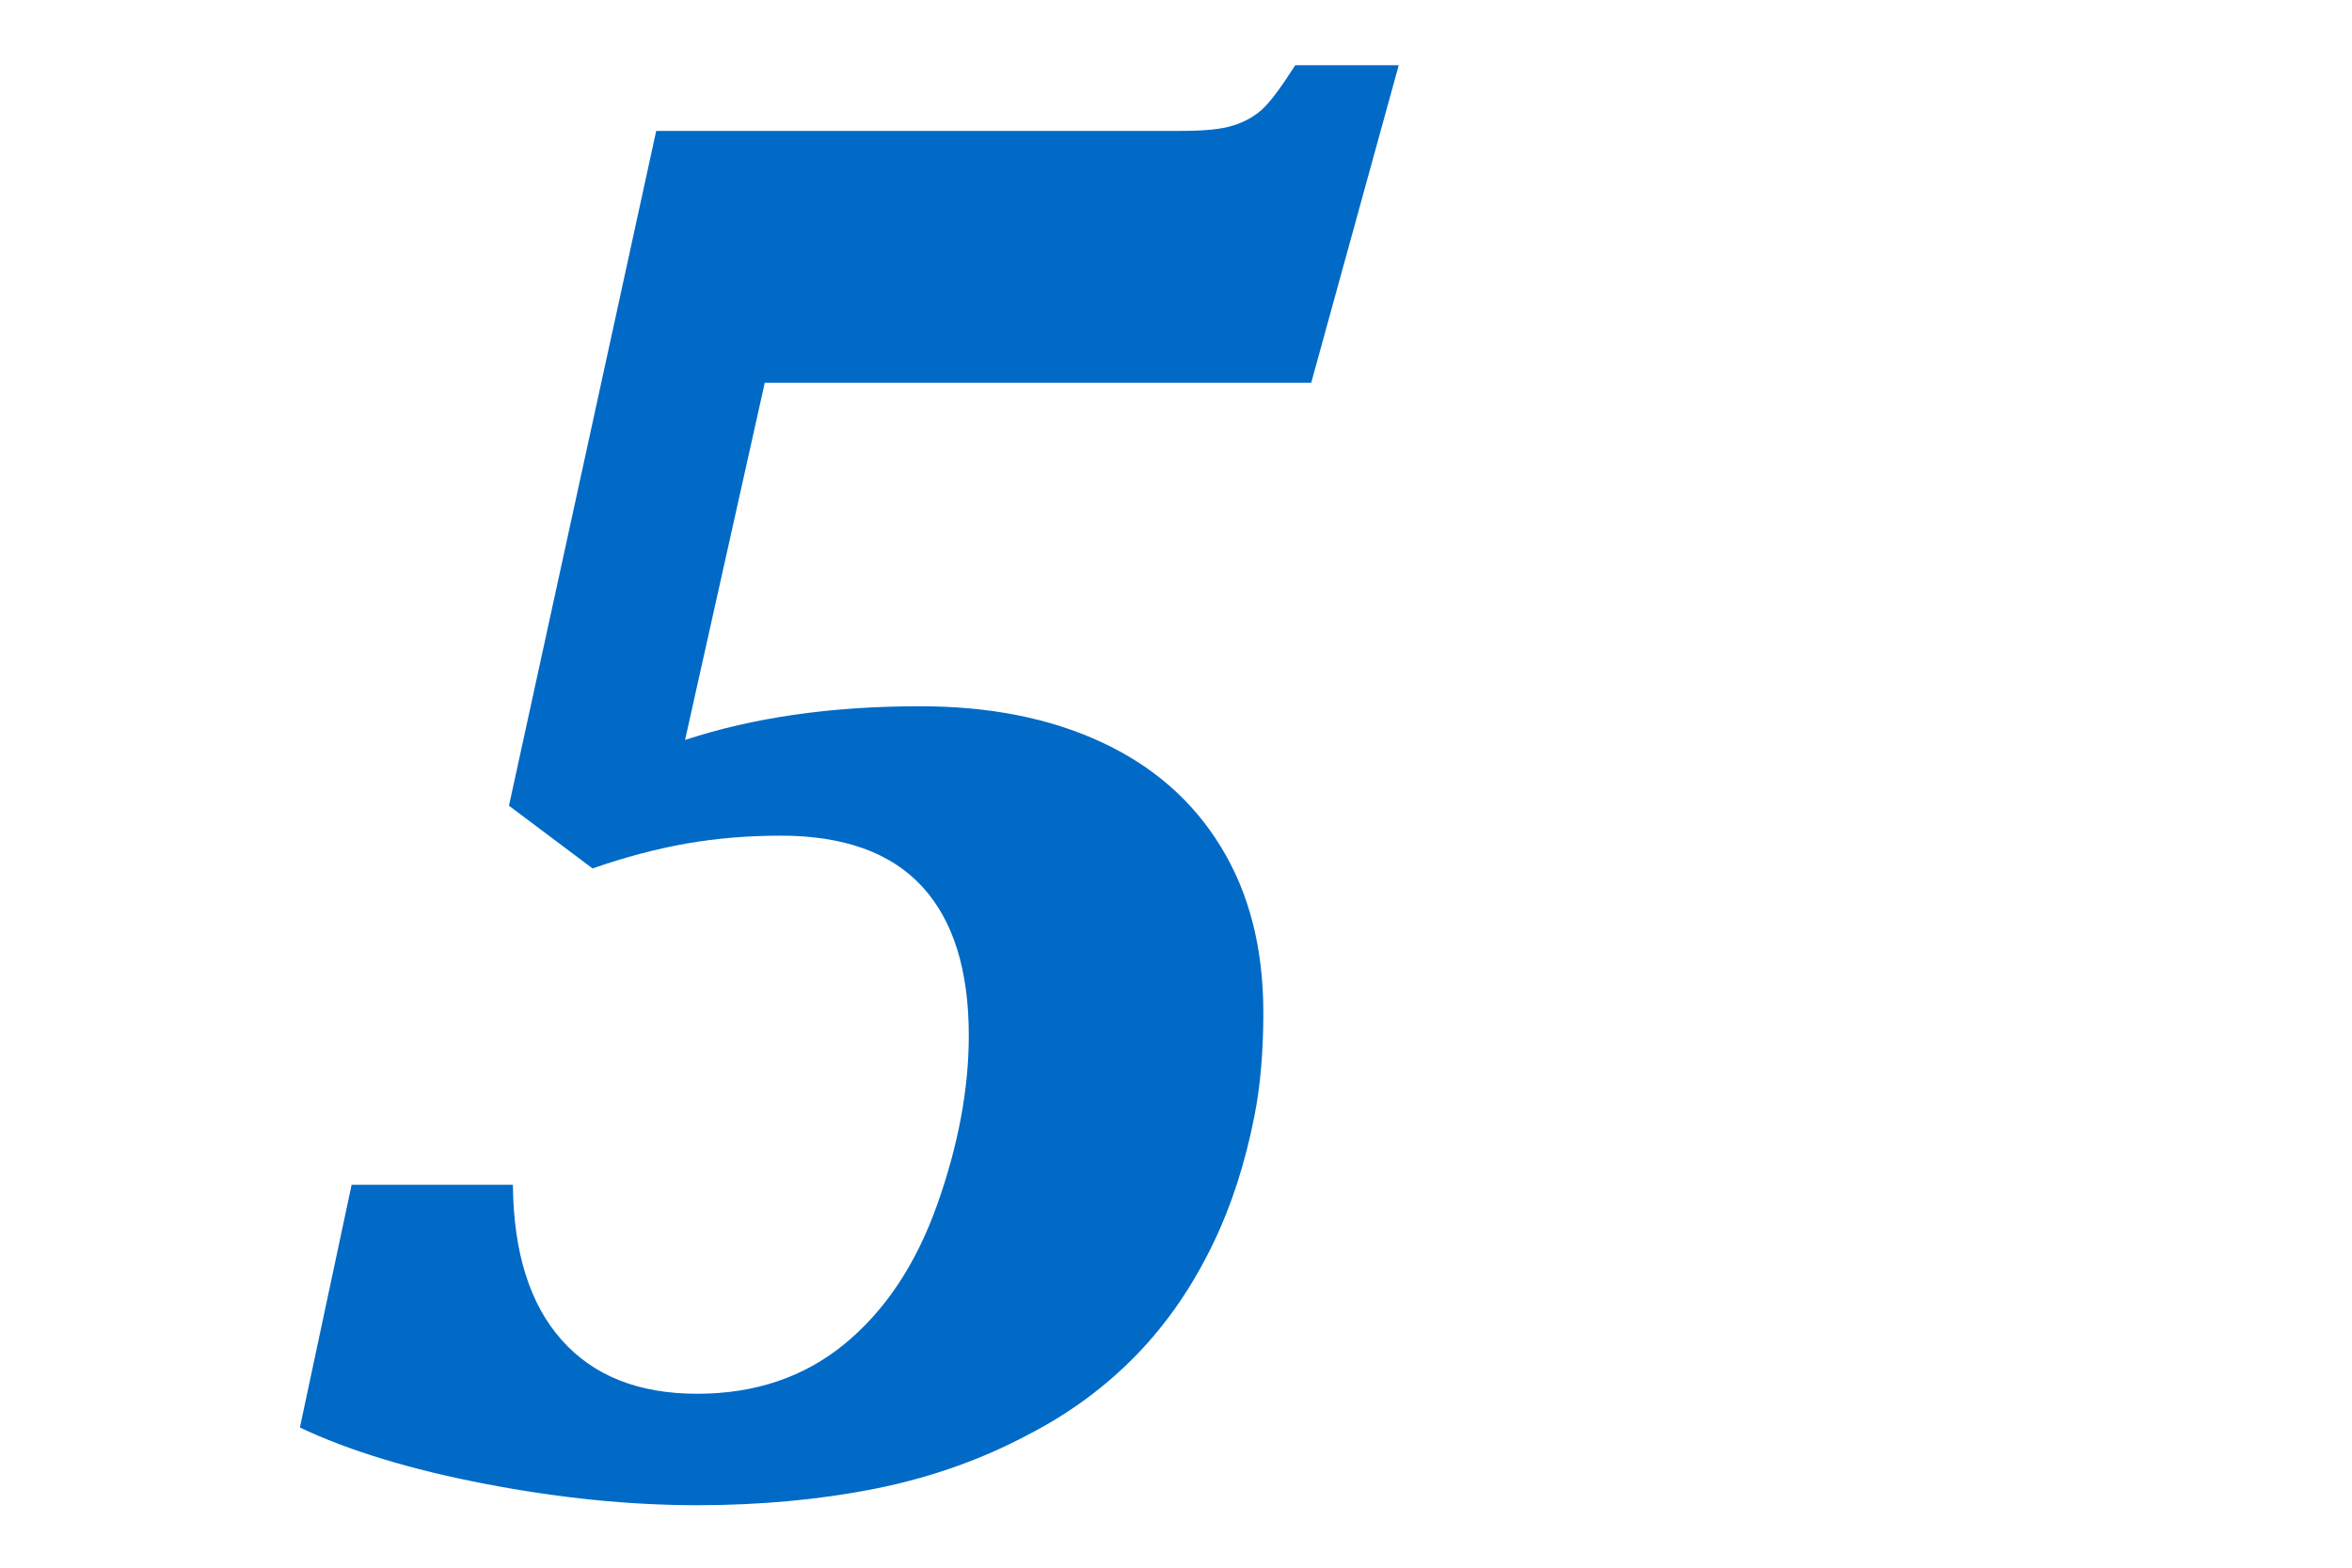 <svg xmlns="http://www.w3.org/2000/svg" width="30" height="20" viewBox="0 0 30 20"><path fill="#006AC6" fill-rule="evenodd" d="M3.825 18.213l.66-3.098h2.057c.008.864.216 1.524.622 1.98.406.458.982.686 1.727.686.737 0 1.363-.21 1.88-.634.516-.423.91-1.013 1.18-1.77.27-.758.406-1.48.406-2.165 0-.837-.198-1.472-.596-1.903-.398-.432-1-.648-1.803-.648-.415 0-.815.033-1.2.1-.385.068-.785.174-1.2.318l-1.066-.8L8.37 1.67h6.69c.305 0 .53-.022.673-.07.144-.045.267-.115.37-.208.1-.093.24-.28.418-.56h1.32l-1.116 4.05h-6.97L8.738 9.44c.872-.287 1.87-.43 2.996-.43.88 0 1.65.15 2.31.456.66.305 1.17.75 1.53 1.34.36.587.54 1.292.54 2.113 0 .498-.038.938-.114 1.32-.118.6-.292 1.138-.52 1.612-.263.55-.59 1.028-.984 1.434-.394.406-.853.745-1.378 1.016-.6.32-1.255.552-1.96.692-.708.14-1.463.21-2.267.21-.863 0-1.766-.092-2.71-.274-.944-.182-1.728-.42-2.355-.717z"/></svg>
